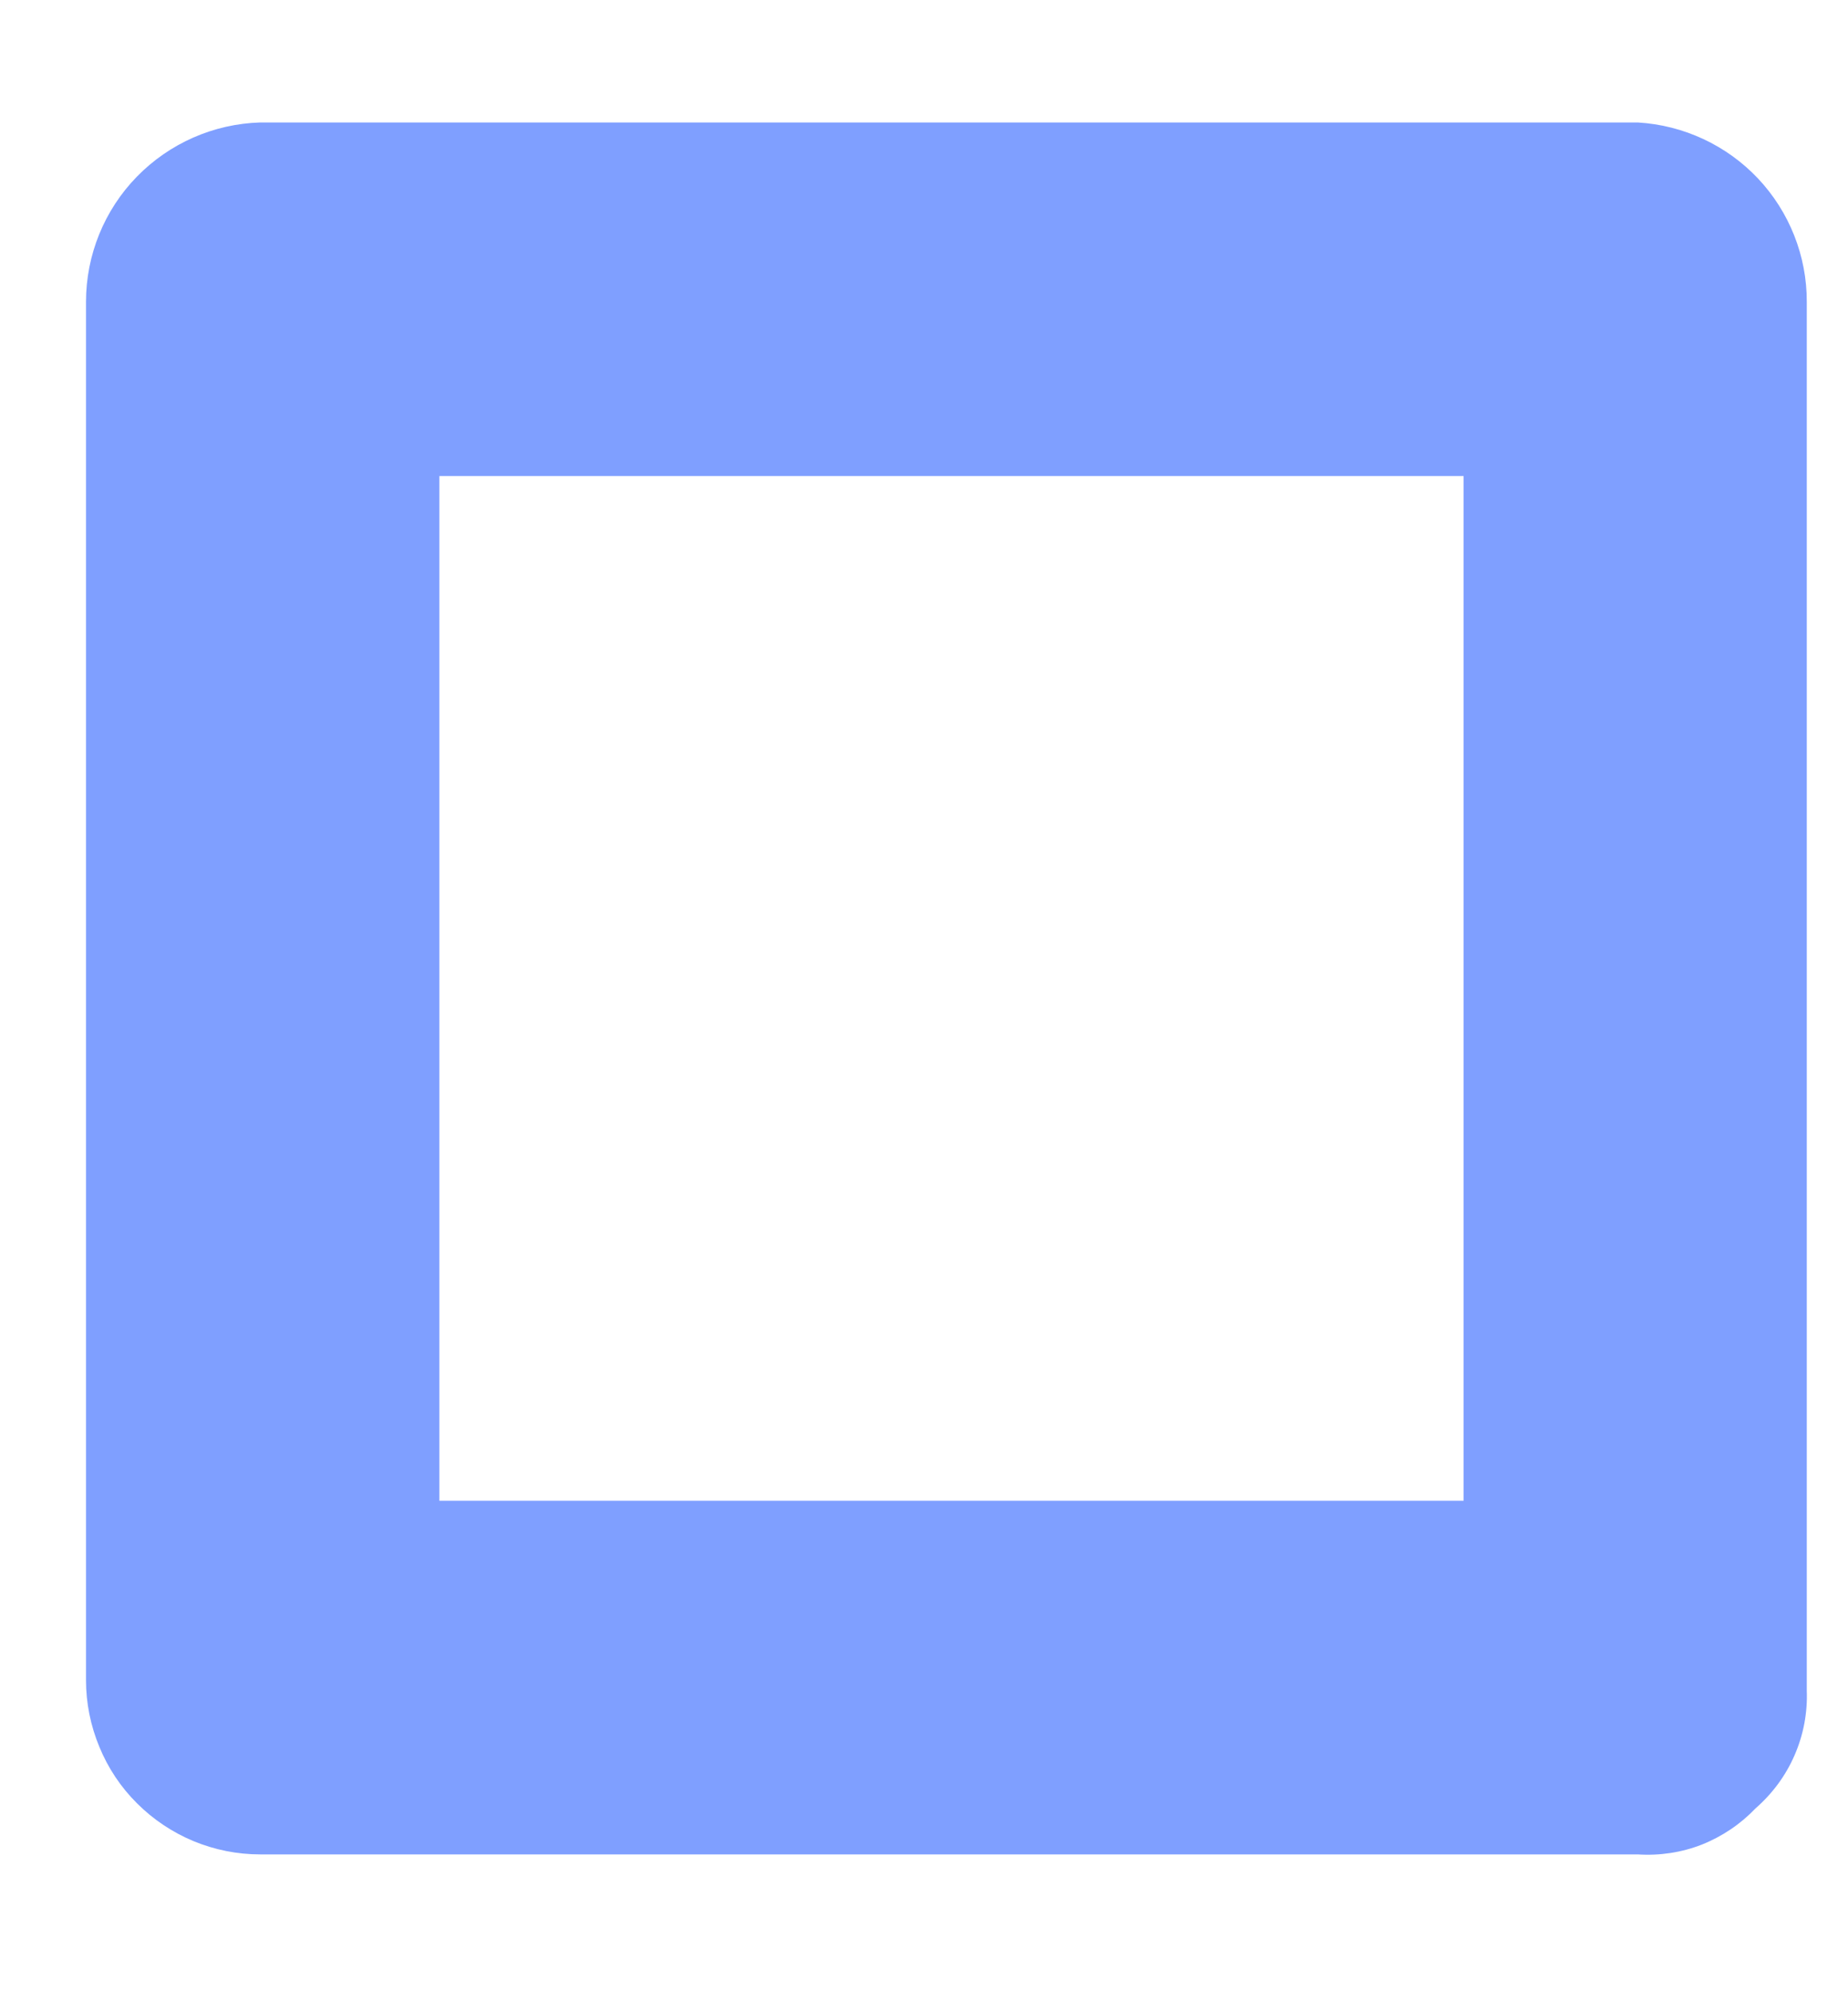 <?xml version="1.0" encoding="UTF-8" standalone="no"?><svg width='13' height='14' viewBox='0 0 13 14' fill='none' xmlns='http://www.w3.org/2000/svg'>
<path d='M11.521 0.861H1.83C1.502 0.871 1.191 1.008 0.962 1.243C0.733 1.478 0.605 1.794 0.605 2.122V11.813C0.605 11.974 0.637 12.133 0.699 12.282C0.76 12.431 0.85 12.566 0.964 12.679C1.078 12.793 1.213 12.883 1.362 12.945C1.51 13.006 1.669 13.038 1.83 13.038H11.521C11.675 13.048 11.829 13.025 11.972 12.969C12.115 12.912 12.244 12.825 12.35 12.714C12.468 12.611 12.562 12.484 12.624 12.341C12.687 12.197 12.716 12.041 12.71 11.885V2.122C12.711 1.8 12.588 1.49 12.367 1.255C12.146 1.021 11.843 0.88 11.521 0.861ZM10.296 10.552H3.091V3.347H10.296V10.552Z' fill='#0041FF' fill-opacity='0.5'/>
</svg>
